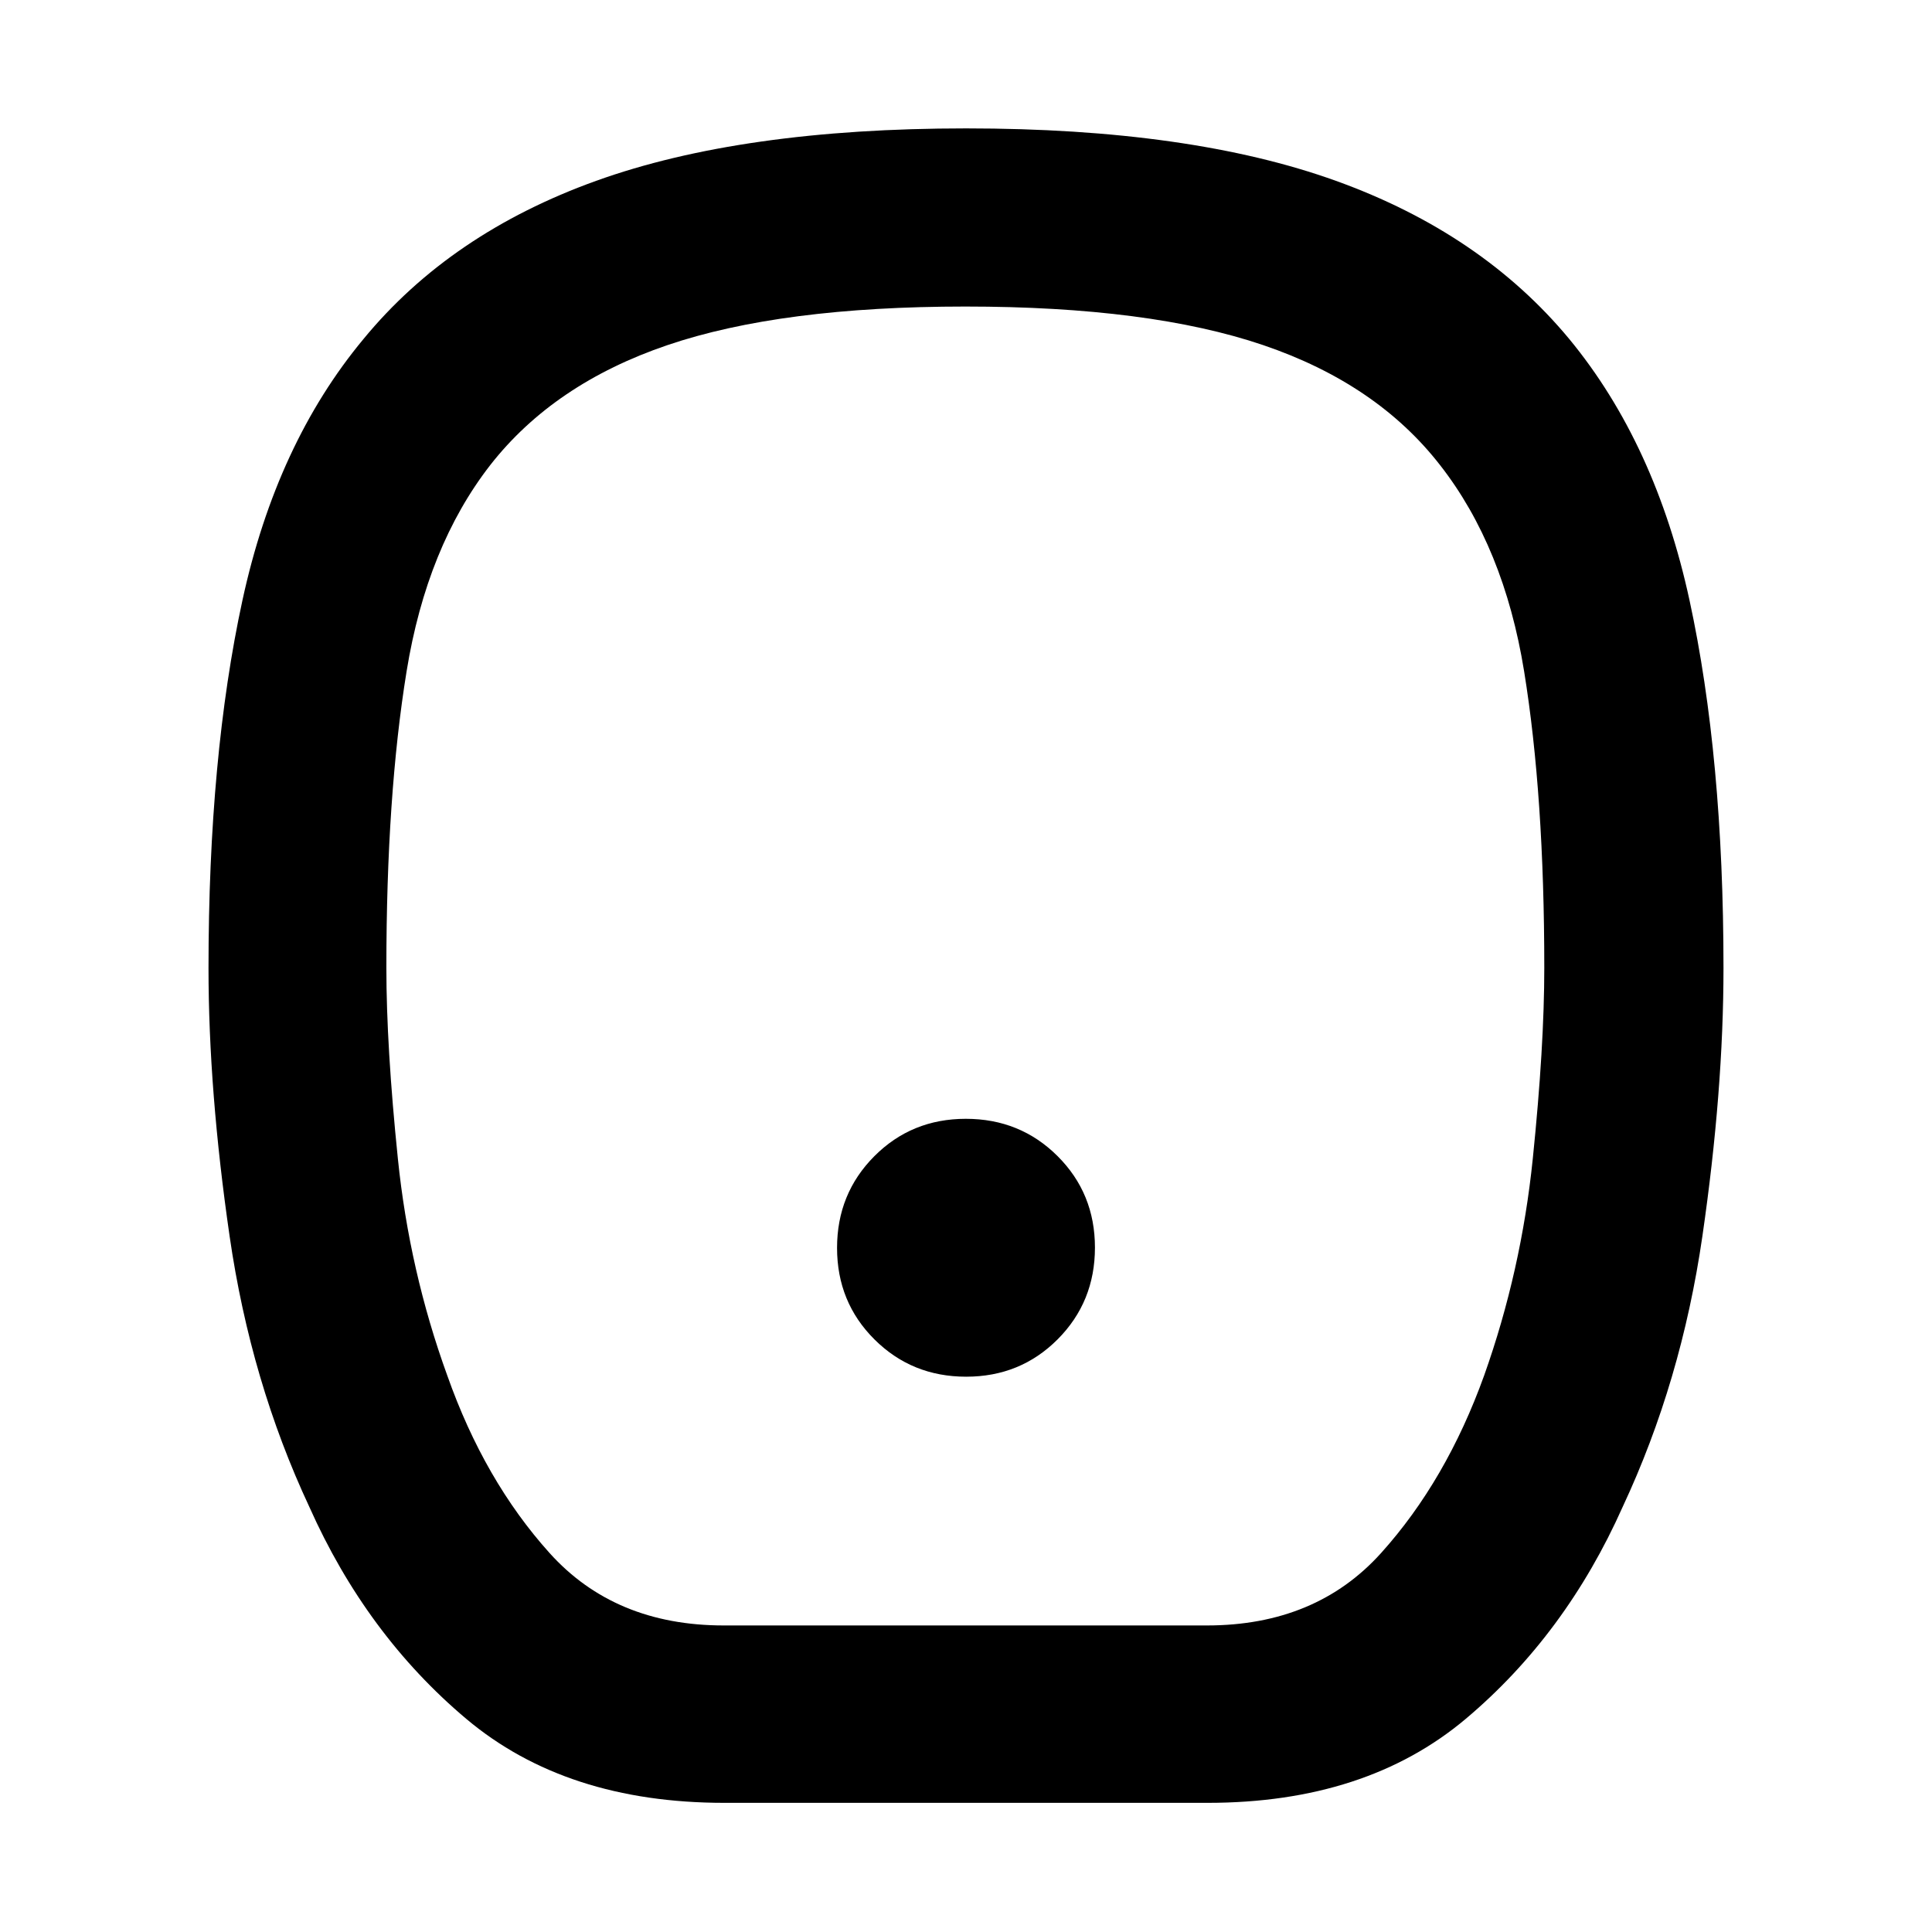 <svg xmlns="http://www.w3.org/2000/svg" height="40" viewBox="0 -960 960 960" width="40"><path d="M480.078-275.927q26.966 0 45.48-18.593 18.515-18.593 18.515-45.558 0-26.966-18.593-45.48-18.593-18.515-45.558-18.515-26.966 0-45.48 18.593-18.515 18.593-18.515 45.558 0 26.966 18.593 45.48 18.593 18.515 45.558 18.515ZM360-64.173q-78.775 0-128.387-41.796Q182-147.765 153.695-211.26q-29.116-62.218-39.601-134.472-10.486-72.253-10.486-133.226 0-105.042 16.87-182.796 16.869-77.754 60.13-129.783 43.174-52.551 115.62-78.609 72.445-26.058 183.826-26.058t183.757 26.06q72.375 26.06 115.958 78.607 42.884 52.029 59.753 129.866 16.87 77.836 16.87 182.671 0 61.015-10.486 133.268-10.485 72.254-39.601 134.472Q778-147.765 728.387-105.969 678.775-64.173 600-64.173H360Zm-.333-88.146h240q54.191 0 86.595-36 32.405-36 51.216-88.246 18.435-51.87 24.153-107.667 5.717-55.797 5.717-94.869 0-85.429-10.017-147.294-10.018-61.864-41.78-102.504-31.435-40.434-87.857-59.608t-148.027-19.174q-91.606 0-148.028 19.174t-88.042 59.608q-31.496 40.537-41.554 102.426-10.058 61.89-10.058 147.356 0 39.088 5.718 94.885 5.717 55.797 24.529 107.667 18.435 52.246 50.839 88.246 32.404 36 86.596 36Zm120-327.681Z"/></svg>
